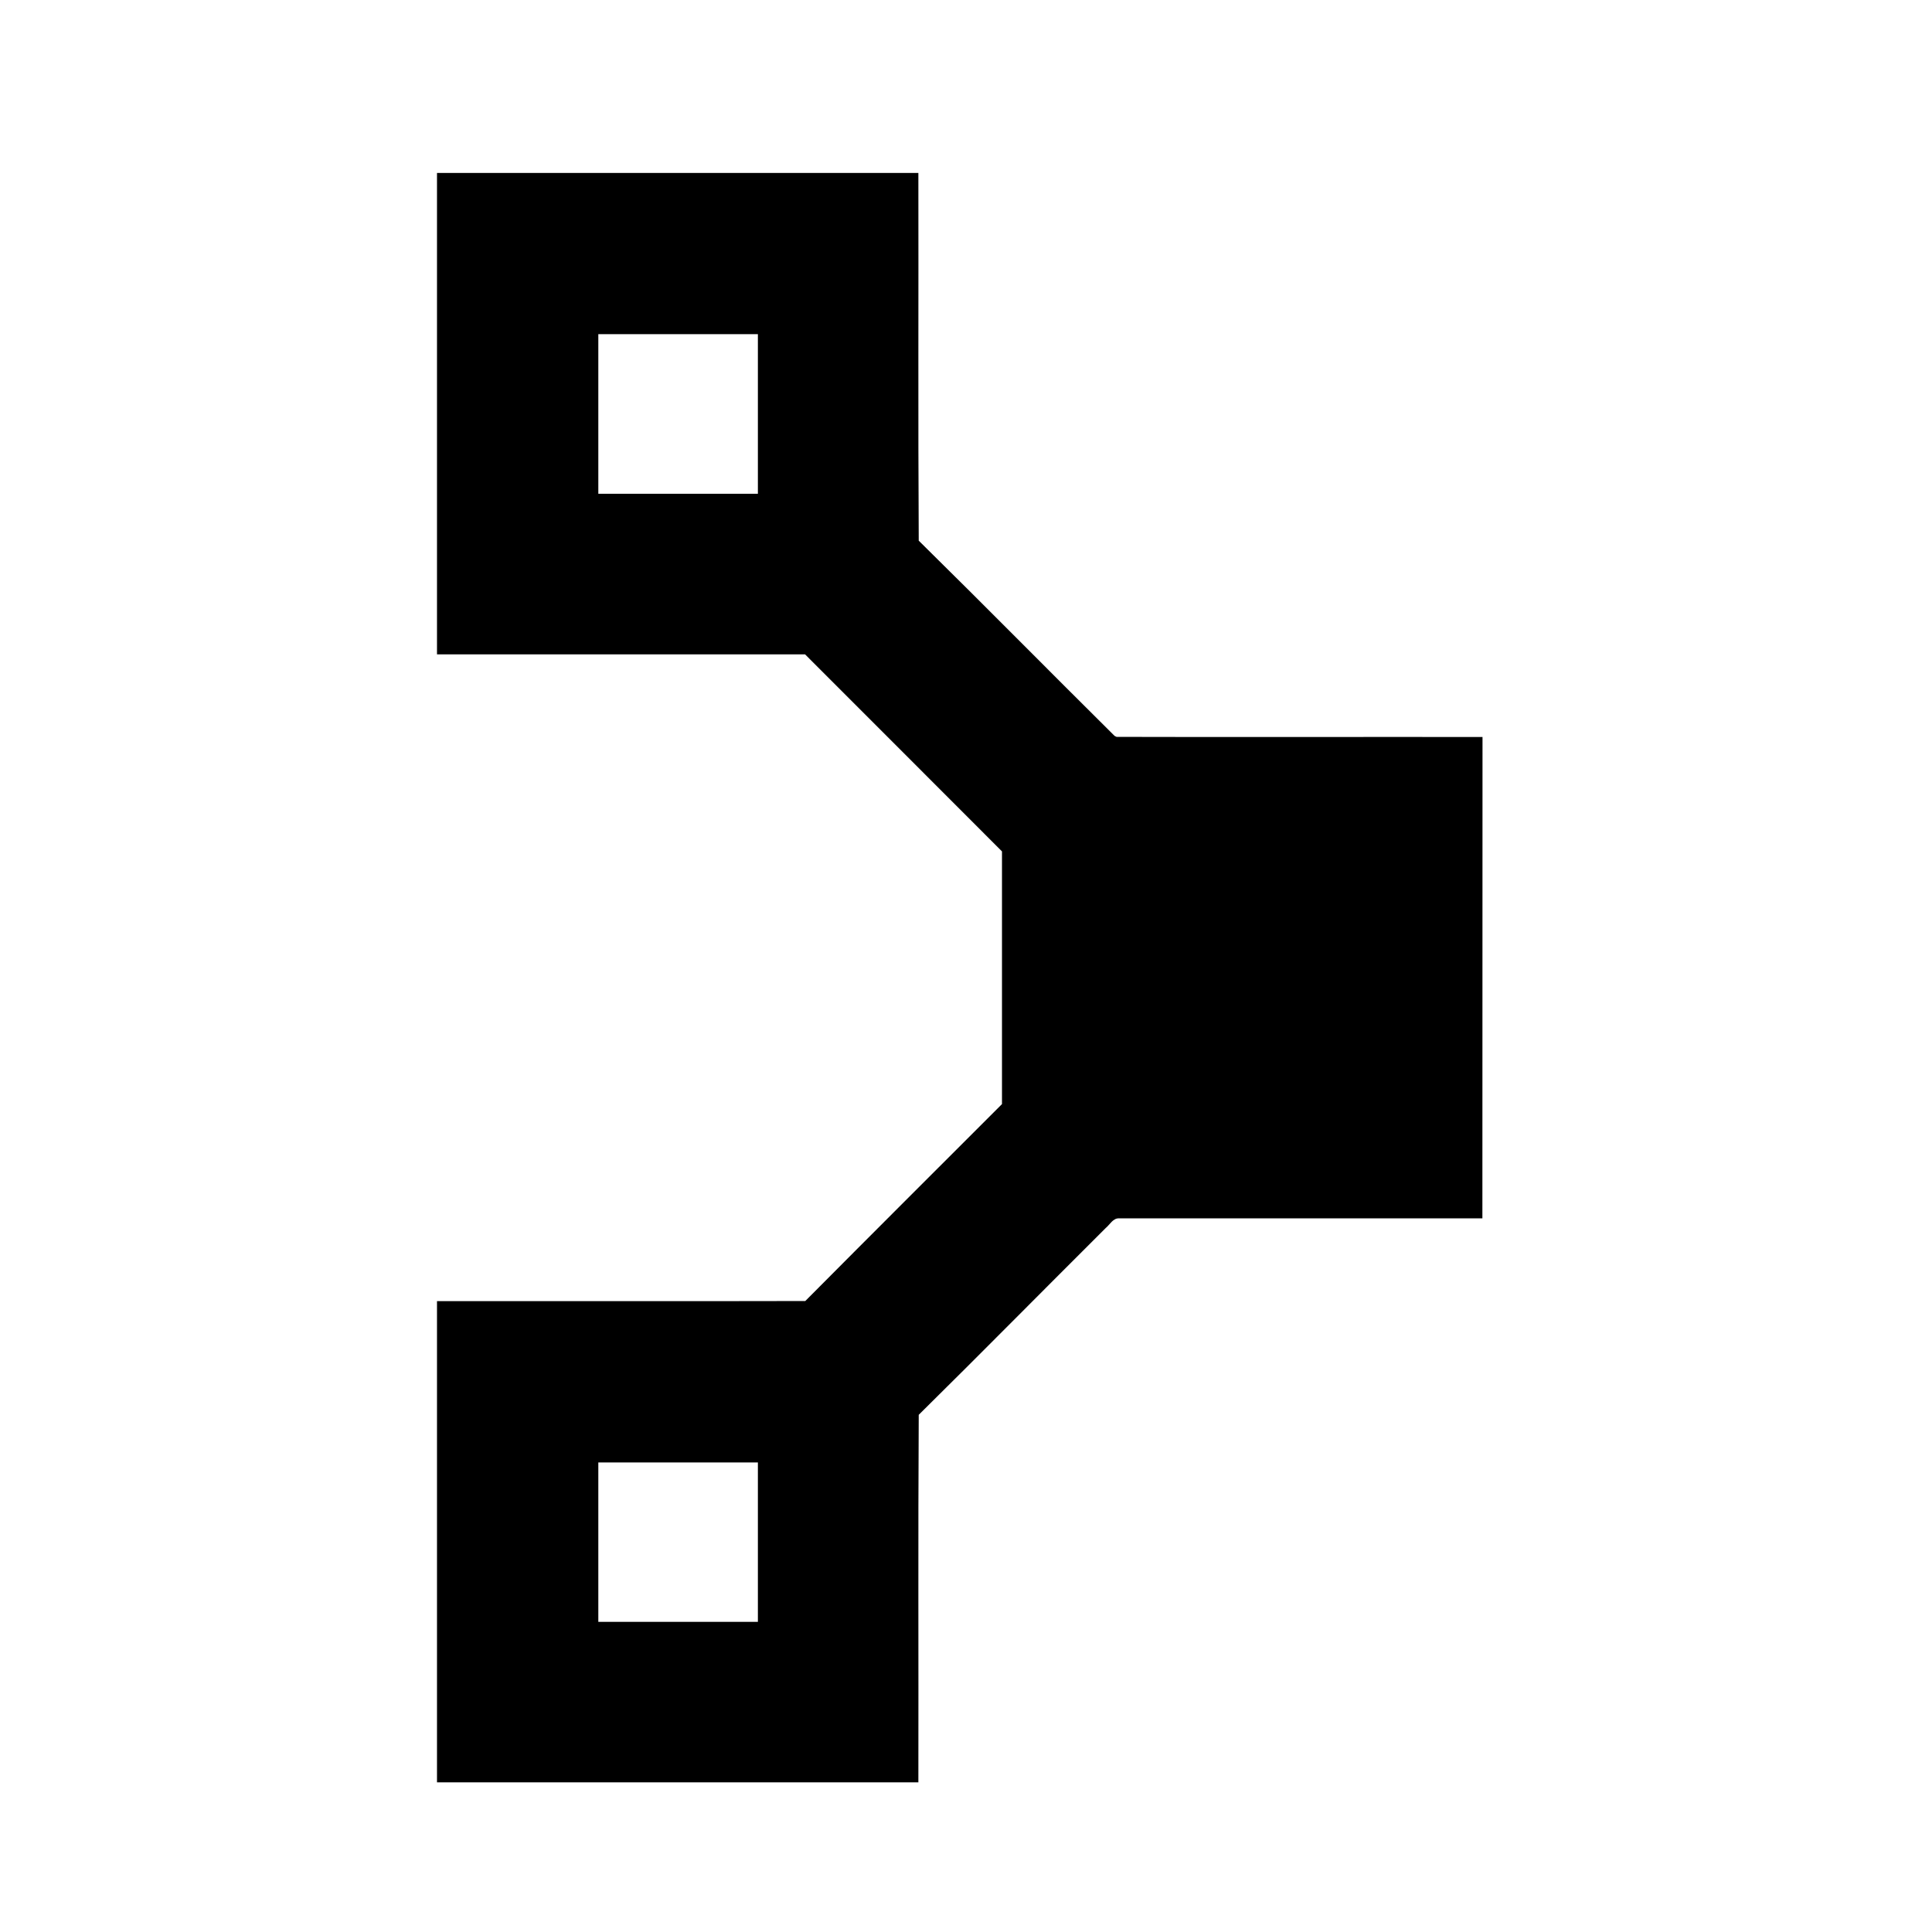 <?xml version="1.0" encoding="UTF-8" standalone="no"?>
<svg
   height="32"
   width="32"
   version="1.1"
   id="svg6"
   xmlns="http://www.w3.org/2000/svg"
   xmlns:svg="http://www.w3.org/2000/svg">
  <defs
     id="defs10" />
  <path
     id="path2"
     d="M 7.238 2.865 L 7.238 10.838 L 13.334 10.838 C 14.42 11.927 15.51 13.012 16.596 14.102 L 16.596 18.287 C 15.51 19.373 14.421 20.459 13.338 21.549 C 11.305 21.554 9.271 21.549 7.238 21.551 L 7.238 29.521 L 15.211 29.521 C 15.215 27.492 15.205 25.463 15.217 23.434 C 16.256 22.408 17.28 21.37 18.314 20.34 C 18.384 20.283 18.436 20.172 18.539 20.18 L 24.553 20.18 L 24.555 12.207 C 22.535 12.204 20.514 12.211 18.494 12.205 L 18.461 12.189 C 17.377 11.114 16.305 10.026 15.217 8.955 C 15.205 6.925 15.215 4.895 15.211 2.865 L 7.238 2.865 z M 9.91 5.535 L 12.553 5.535 L 12.553 8.178 L 9.91 8.178 L 9.91 5.535 z M 9.91 24.223 L 12.553 24.223 L 12.553 26.863 L 9.91 26.863 L 9.91 24.223 z " />
</svg>

